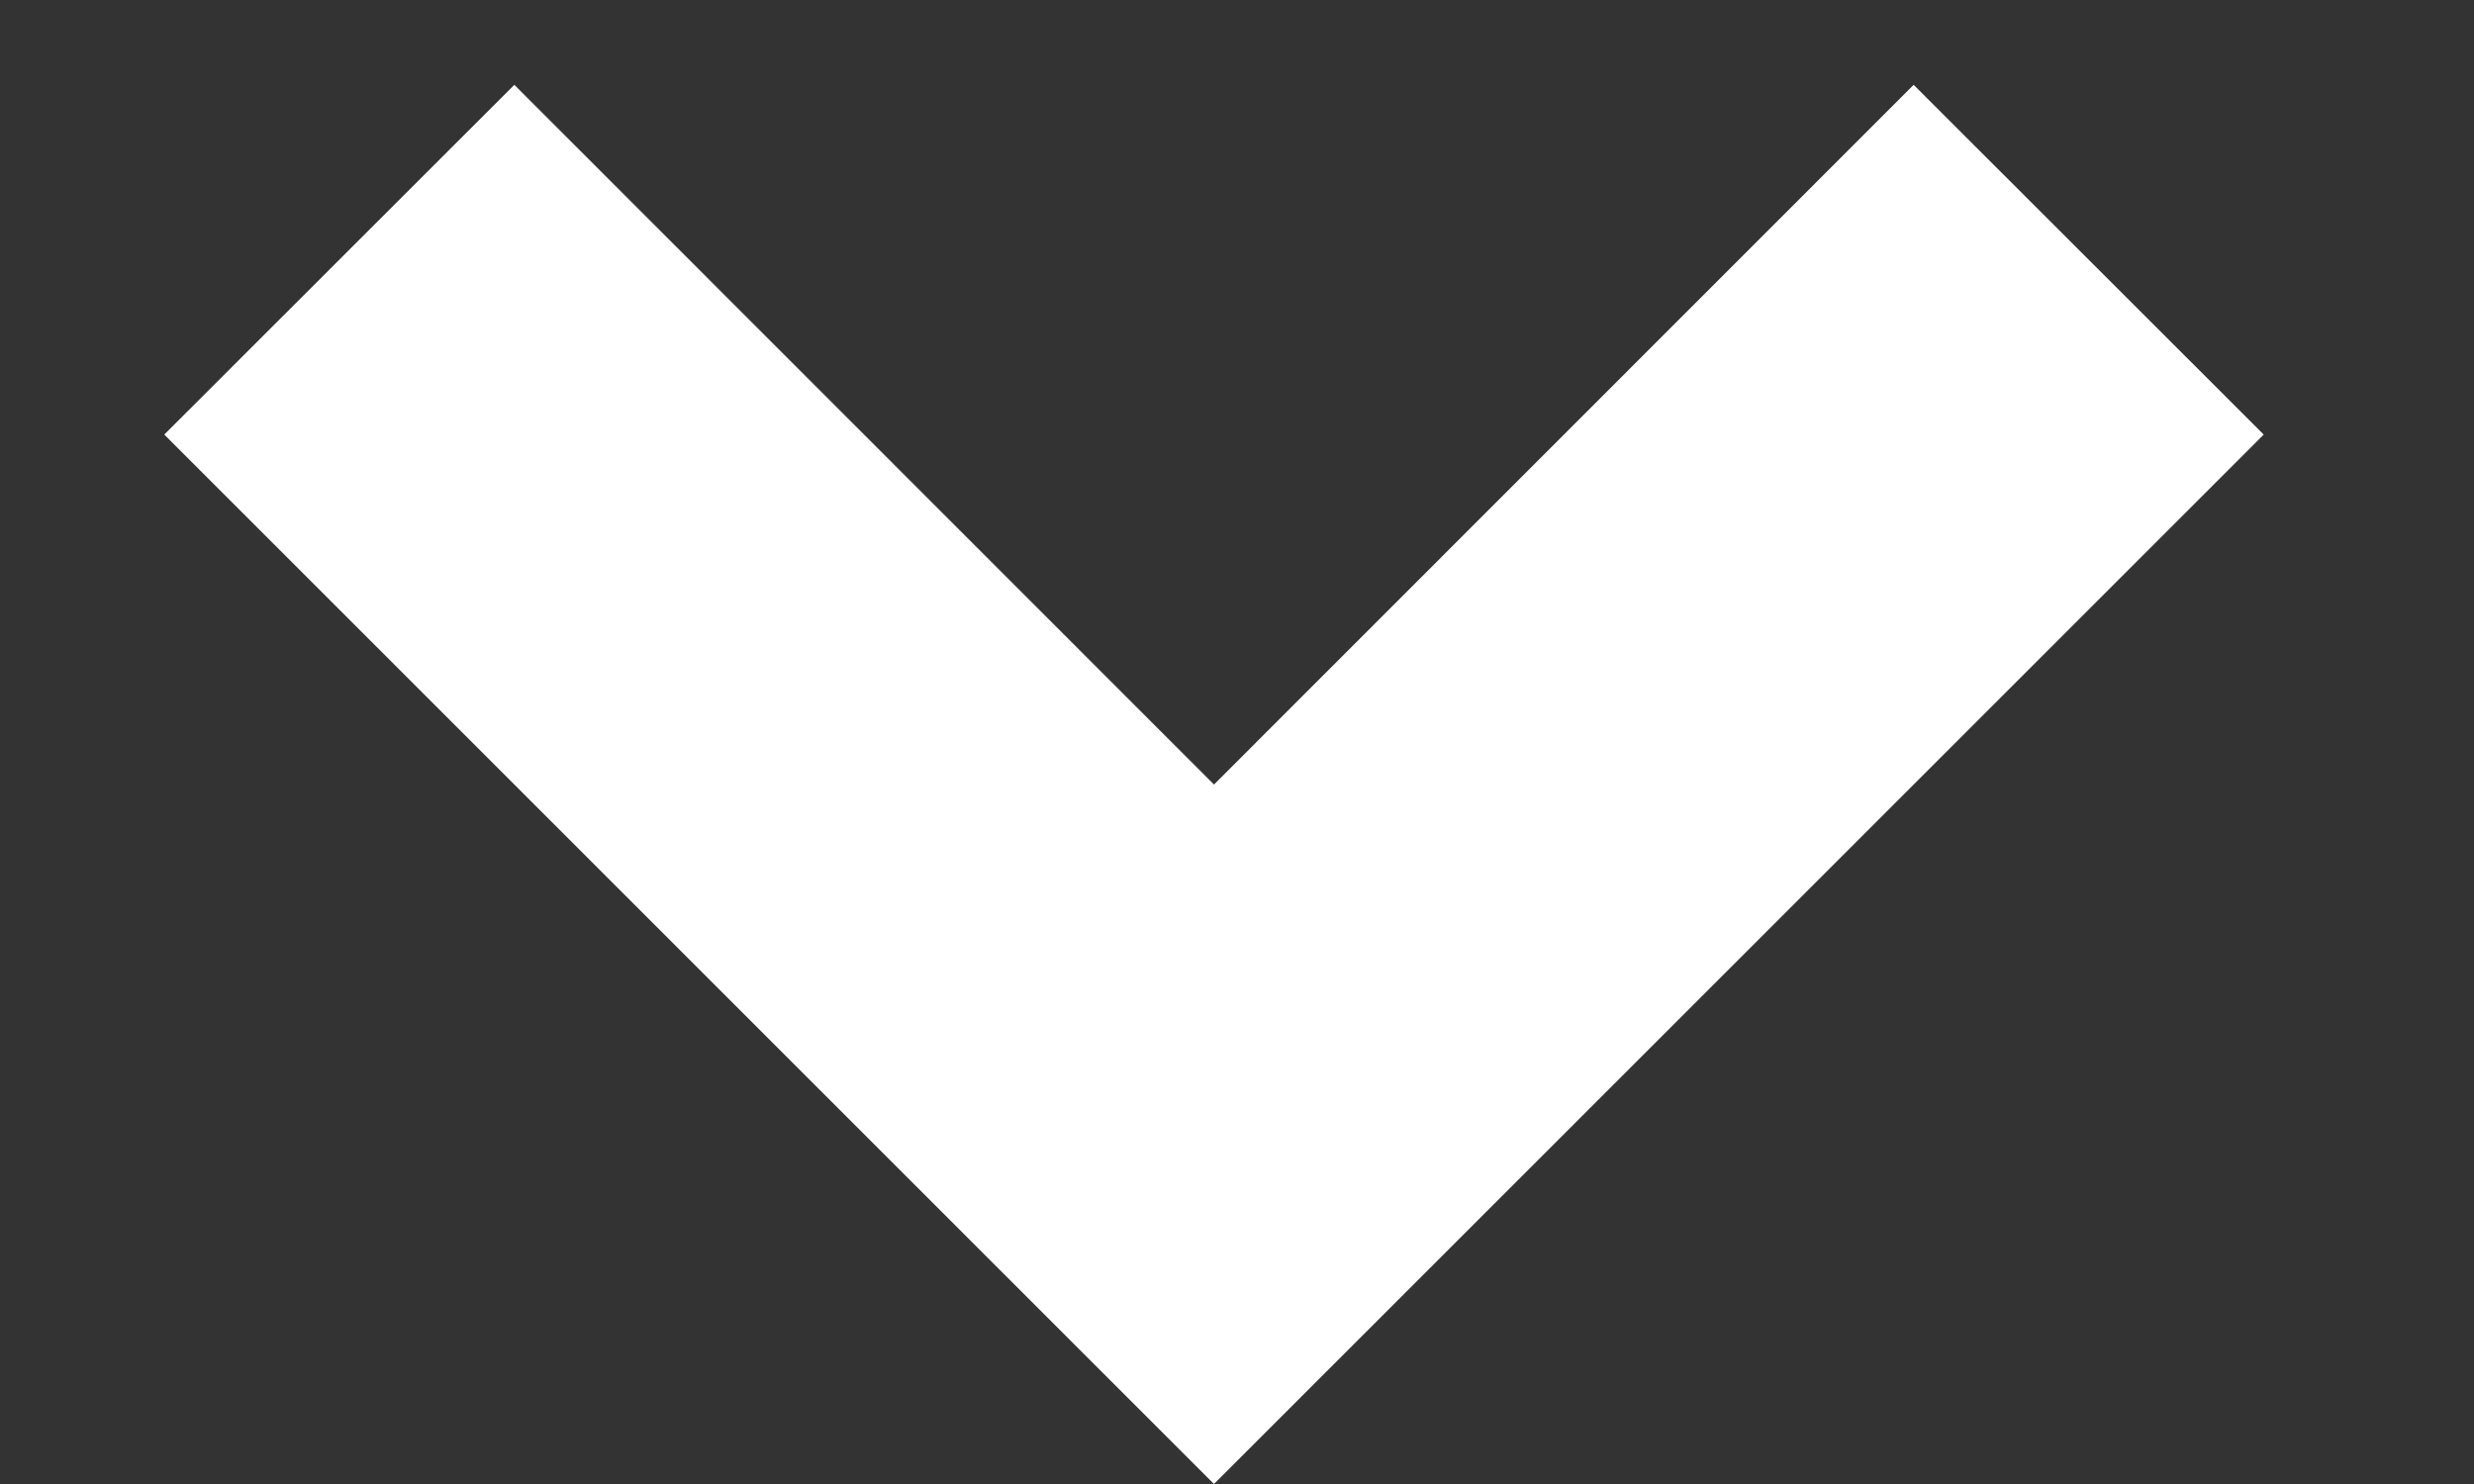 <svg width="10" height="6" viewBox="0 0 10 6" fill="none" xmlns="http://www.w3.org/2000/svg">
  <rect x="0" y="0" width="10" height="6" fill="#333333" stroke="none"/>
  <path d="M4.907 3.172L7.735 0.343L9.15 1.757L4.907 6L0.664 1.757L2.079 0.343L4.907 3.172Z" fill="#FFFFFF" />
</svg>

